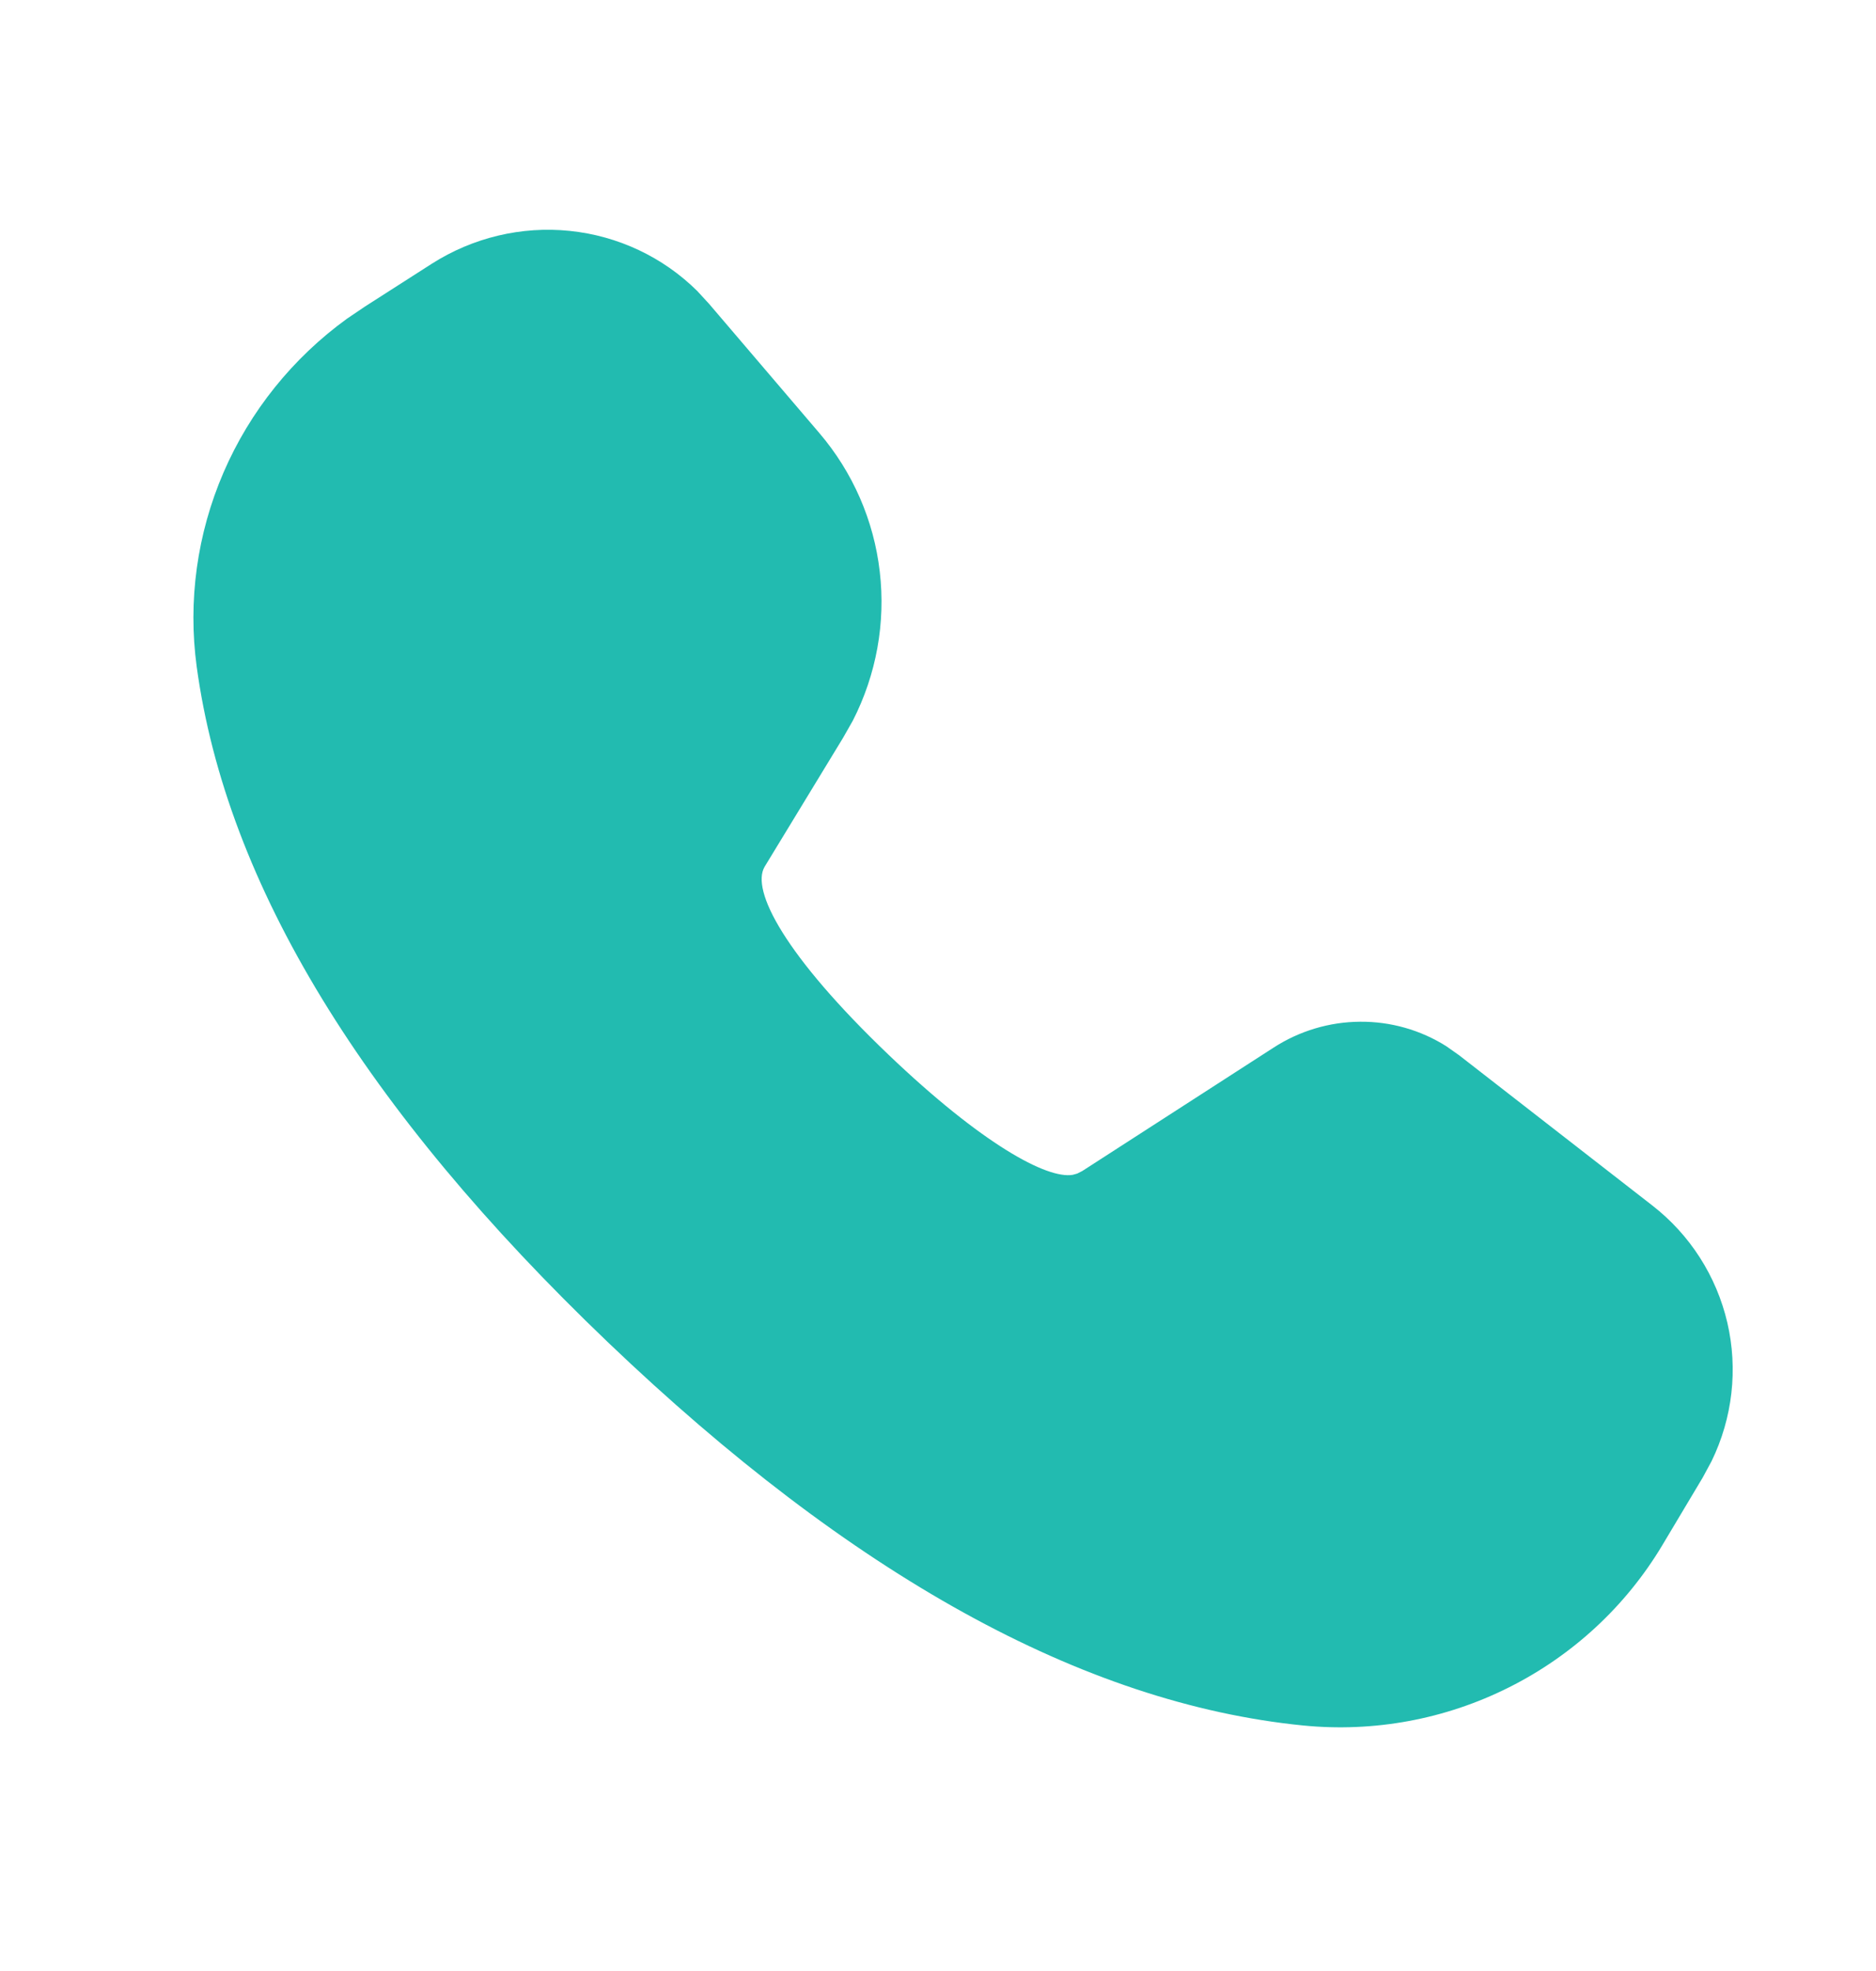 <svg width="20" height="21" viewBox="0 0 20 21" fill="none" xmlns="http://www.w3.org/2000/svg">
<g clip-path="url(#clip0_1112_10705)">
<path d="M4.605 2.809C5.042 2.531 5.56 2.407 6.074 2.46C6.589 2.513 7.068 2.739 7.433 3.1L7.56 3.238L8.735 4.614C9.092 5.032 9.316 5.545 9.379 6.09C9.443 6.634 9.343 7.187 9.092 7.678L8.988 7.861L8.152 9.234C8.002 9.485 8.368 10.182 9.473 11.238C10.467 12.187 11.162 12.565 11.437 12.517L11.484 12.504L11.539 12.476L13.579 11.161C13.853 10.984 14.173 10.888 14.499 10.886C14.825 10.883 15.145 10.974 15.419 11.147L15.554 11.242L17.613 12.842C18.017 13.155 18.299 13.596 18.415 14.092C18.53 14.587 18.471 15.108 18.247 15.568L18.153 15.742L17.721 16.465C17.333 17.113 16.766 17.638 16.087 17.978C15.408 18.319 14.646 18.459 13.891 18.384C11.542 18.149 9.076 16.78 6.482 14.302C3.883 11.818 2.413 9.424 2.097 7.103C2.002 6.402 2.101 5.687 2.383 5.034C2.665 4.381 3.121 3.814 3.7 3.395L3.891 3.266L4.605 2.809V2.809Z" fill="#22BBB0"/>
</g>
<defs>
<clipPath id="clip0_1112_10705">
<rect width="20" height="20" fill="white" transform="translate(0 0.5)"/>
</clipPath>
</defs>
</svg>

